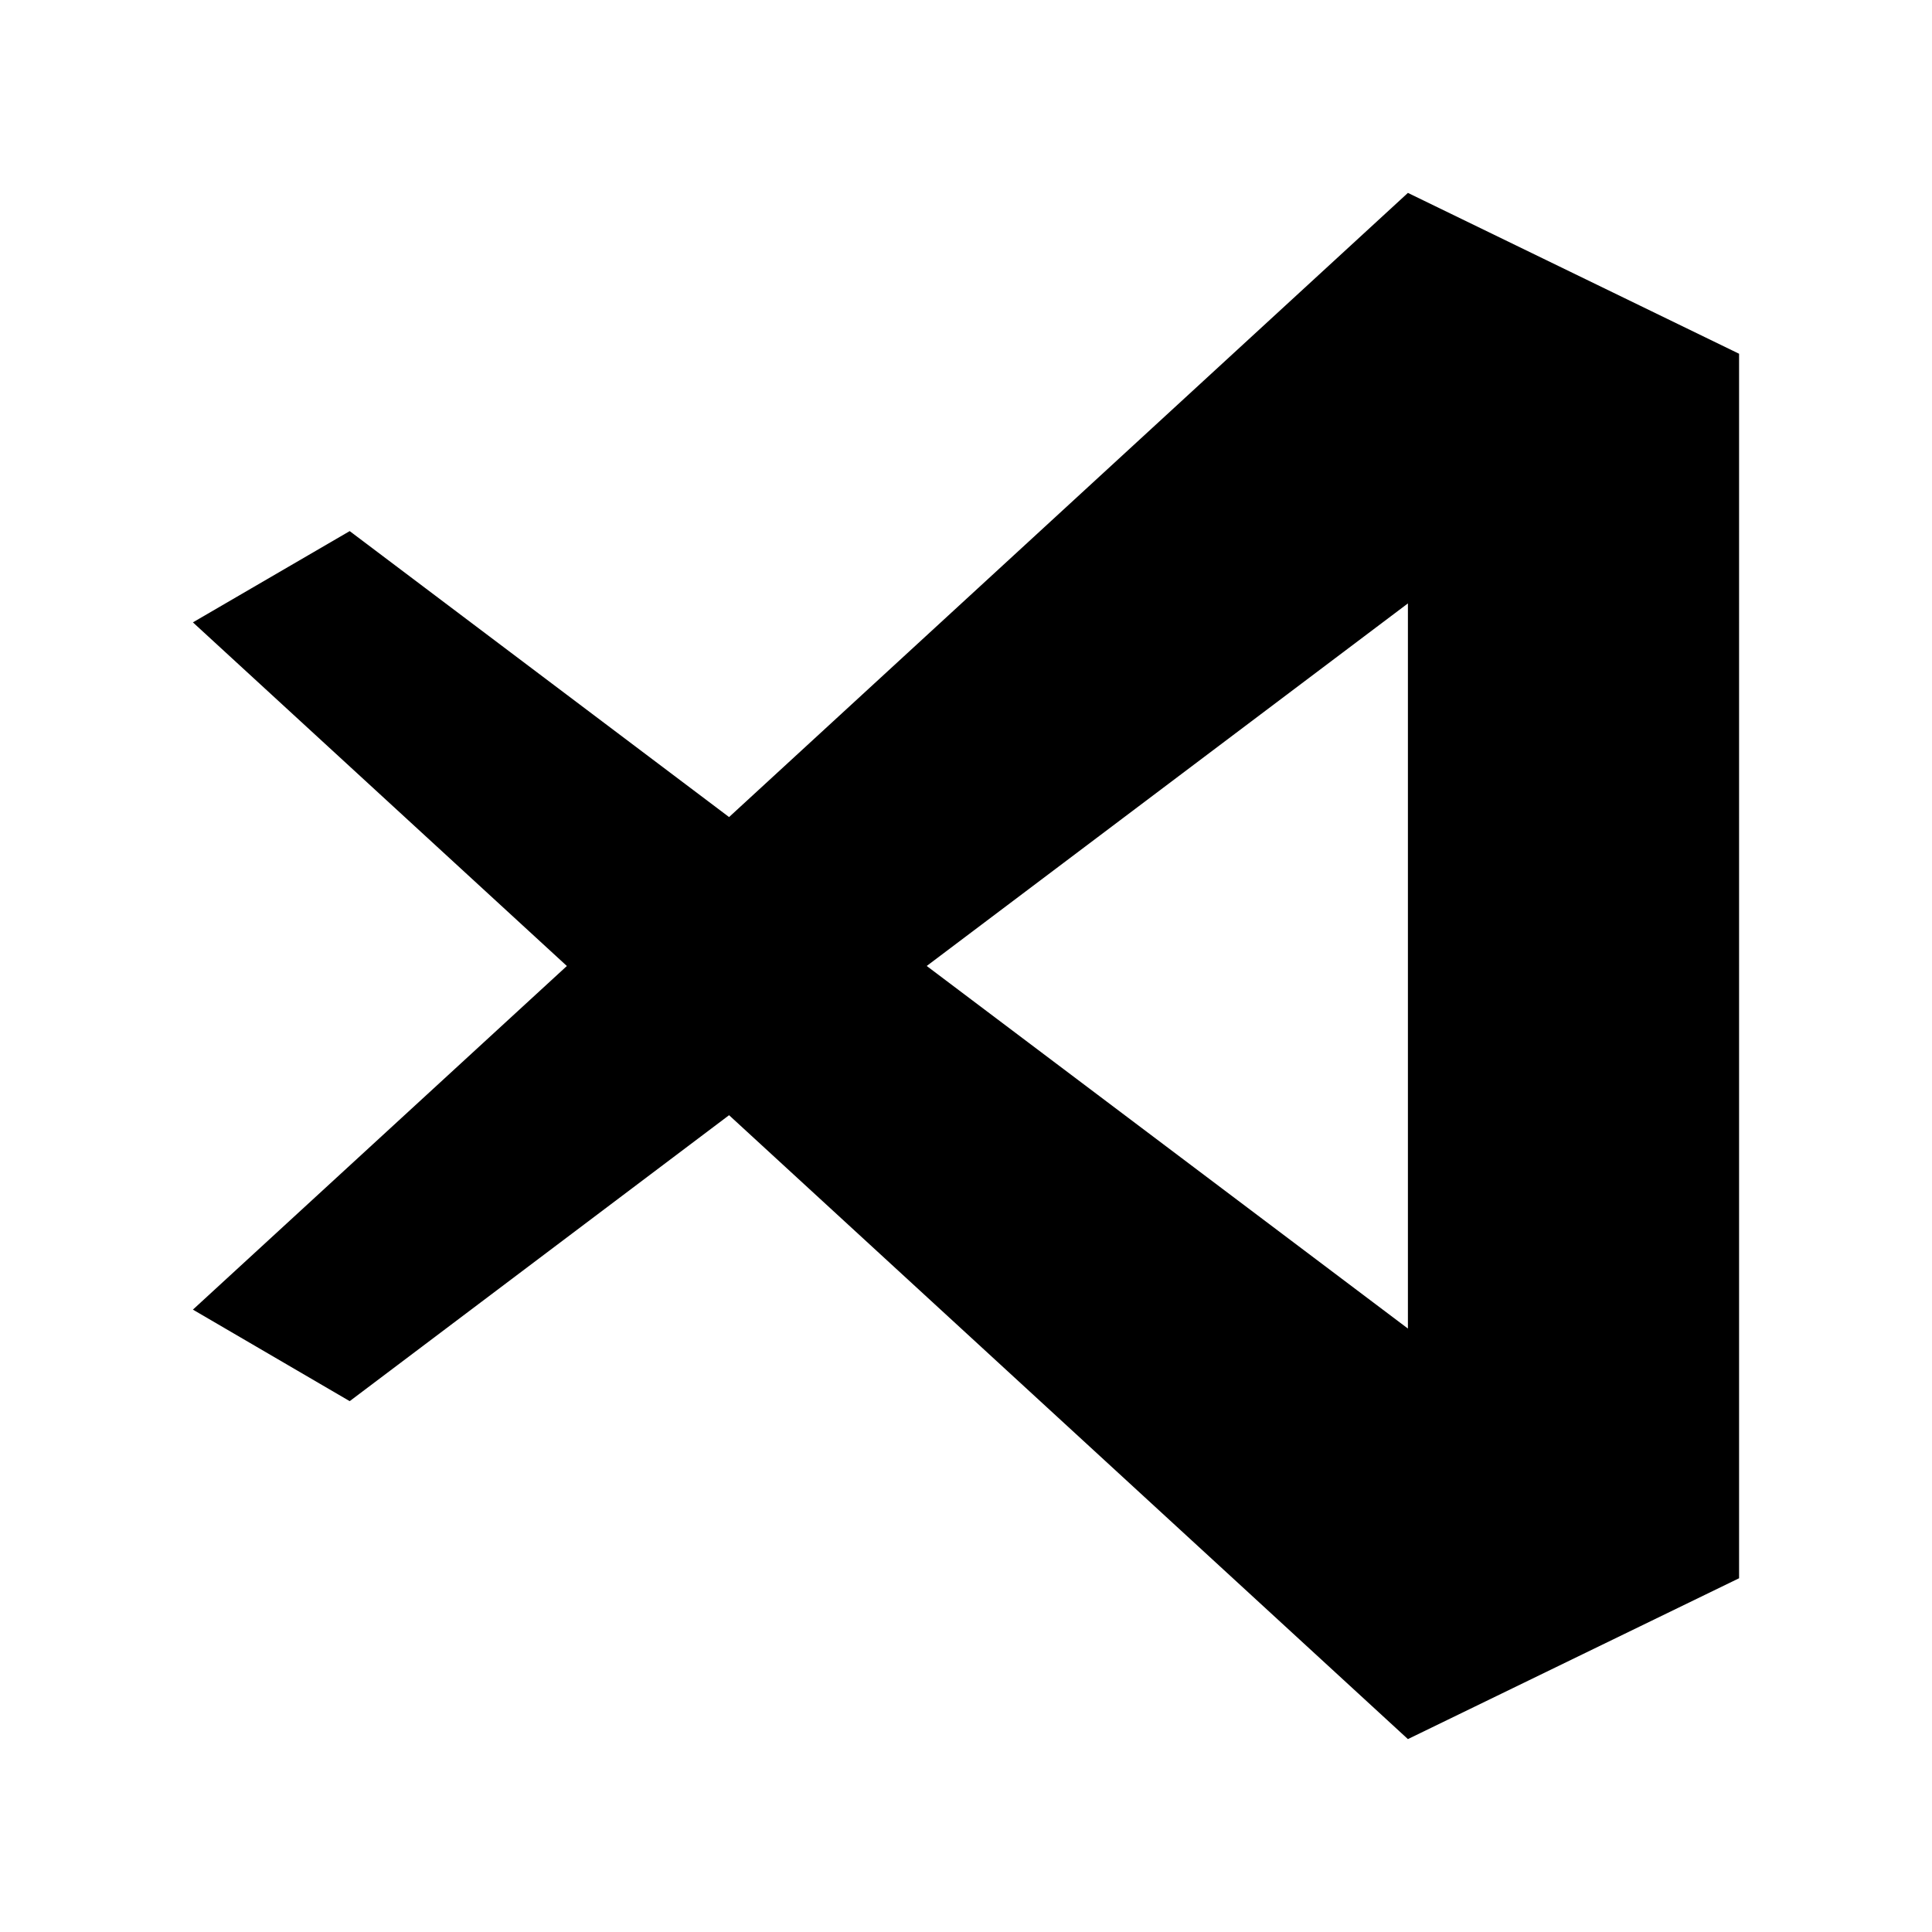 <svg t="1679366856241" class="icon" viewBox="0 0 1024 1024" version="1.1" xmlns="http://www.w3.org/2000/svg" p-id="2359" width="200" height="200"><path d="M746.223 102.24l-359.799 330.82L185.347 281.498 102.246 329.865l198.205 182.132-198.205 182.132 83.101 48.51 201.076-151.559 359.799 330.677 175.527-85.251V187.494z m0 217.58v384.341l-255.041-192.177z"  p-id="2360"></path></svg>